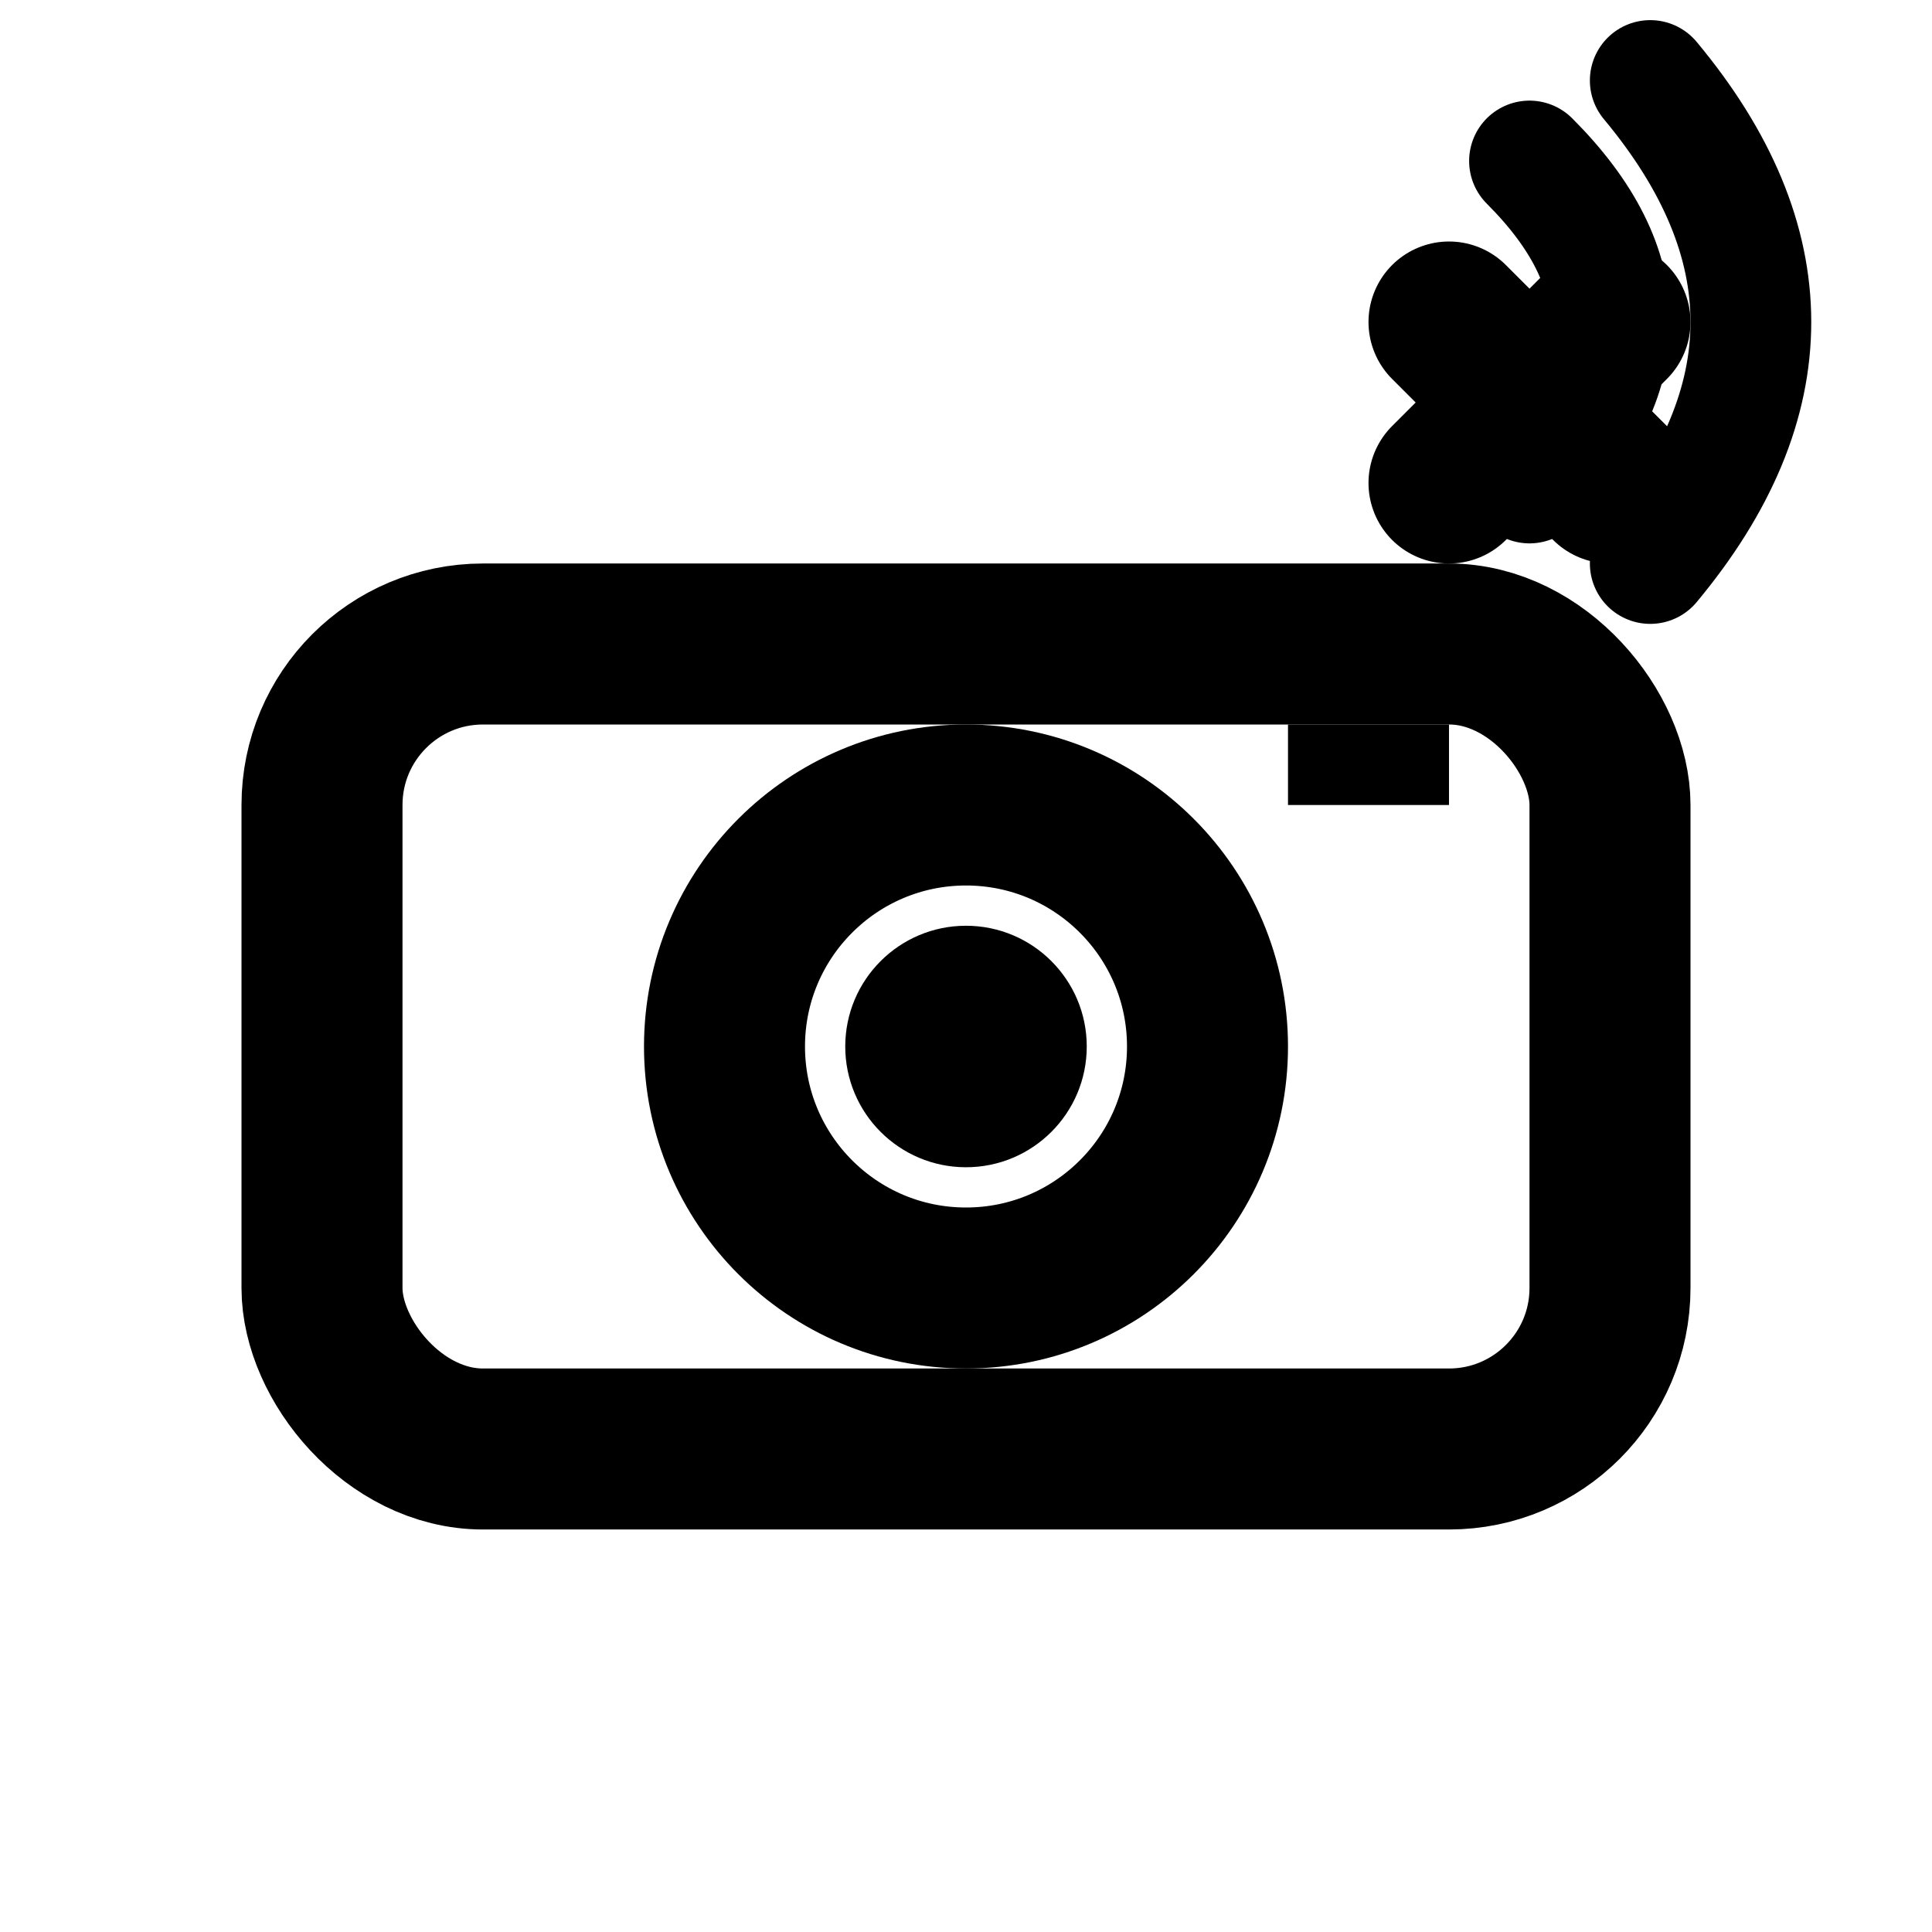 <svg width="24" height="24" viewBox="0 0 24 24" fill="none" xmlns="http://www.w3.org/2000/svg">
  <!-- Camera body -->
  <rect x="4" y="8" width="16" height="10" rx="2" stroke="black" stroke-width="2" fill="none"/>
  <!-- Lens -->
  <circle cx="12" cy="13" r="3" stroke="black" stroke-width="2" fill="none"/>
  <circle cx="12" cy="13" r="1.5" fill="black"/>
  <!-- External antenna/signal indicator -->
  <path d="M18 6 L20 4 M20 6 L18 4" stroke="black" stroke-width="2" stroke-linecap="round"/>
  <!-- Signal waves -->
  <path d="M19 2 Q21 4 19 6" stroke="black" stroke-width="1.5" fill="none" stroke-linecap="round"/>
  <path d="M20.5 1 Q23 4 20.5 7" stroke="black" stroke-width="1.5" fill="none" stroke-linecap="round"/>
  <!-- Viewfinder -->
  <rect x="16" y="9" width="2" height="1" fill="black"/>
</svg>

